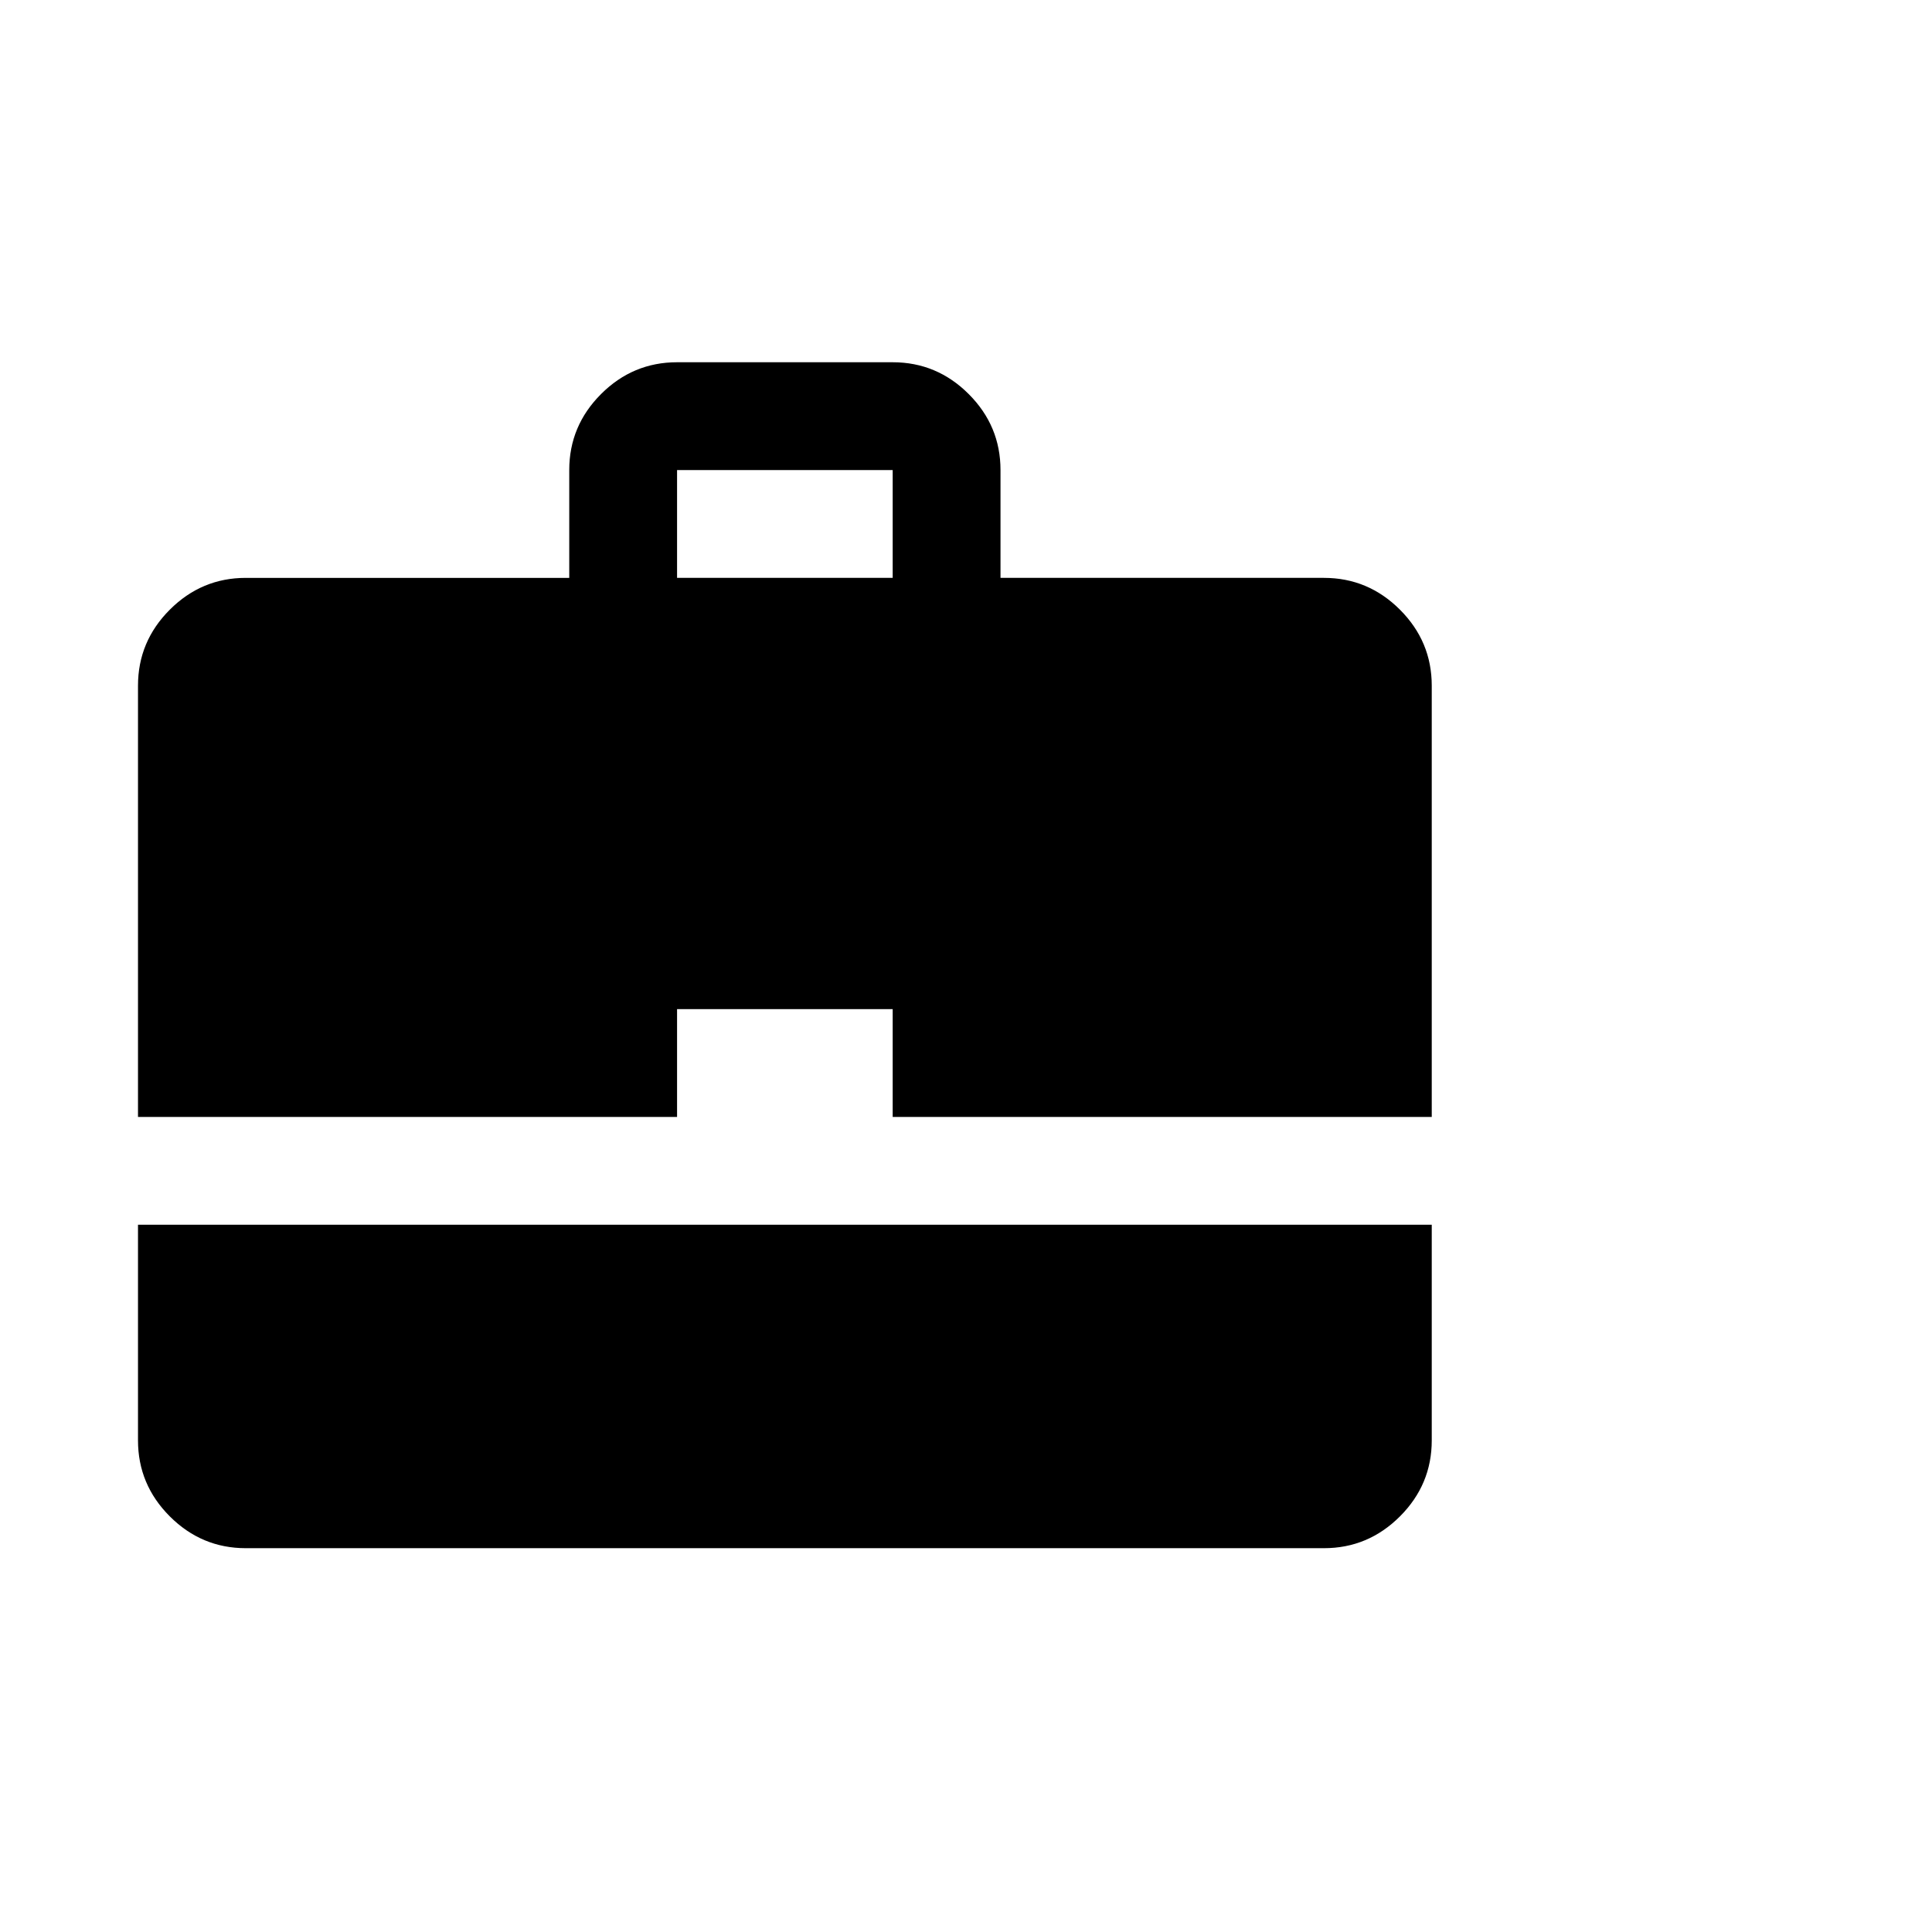 <svg viewBox="0 0 1792 1792" xmlns="http://www.w3.org/2000/svg"><path d="M628 336h200q41 0 70.5 29.5T928 436v100h300q41 0 70.5 29.5T1328 636v400H828V936H628v100H128V636q0-41 29.5-70.5T228 536h300V436q0-41 29.5-70.5T628 336zm0 100v100h200V436H628zm700 700v200q0 41-29.5 70.5T1228 1436H228q-41 0-70.5-29.5T128 1336v-200h1200z"/></svg>